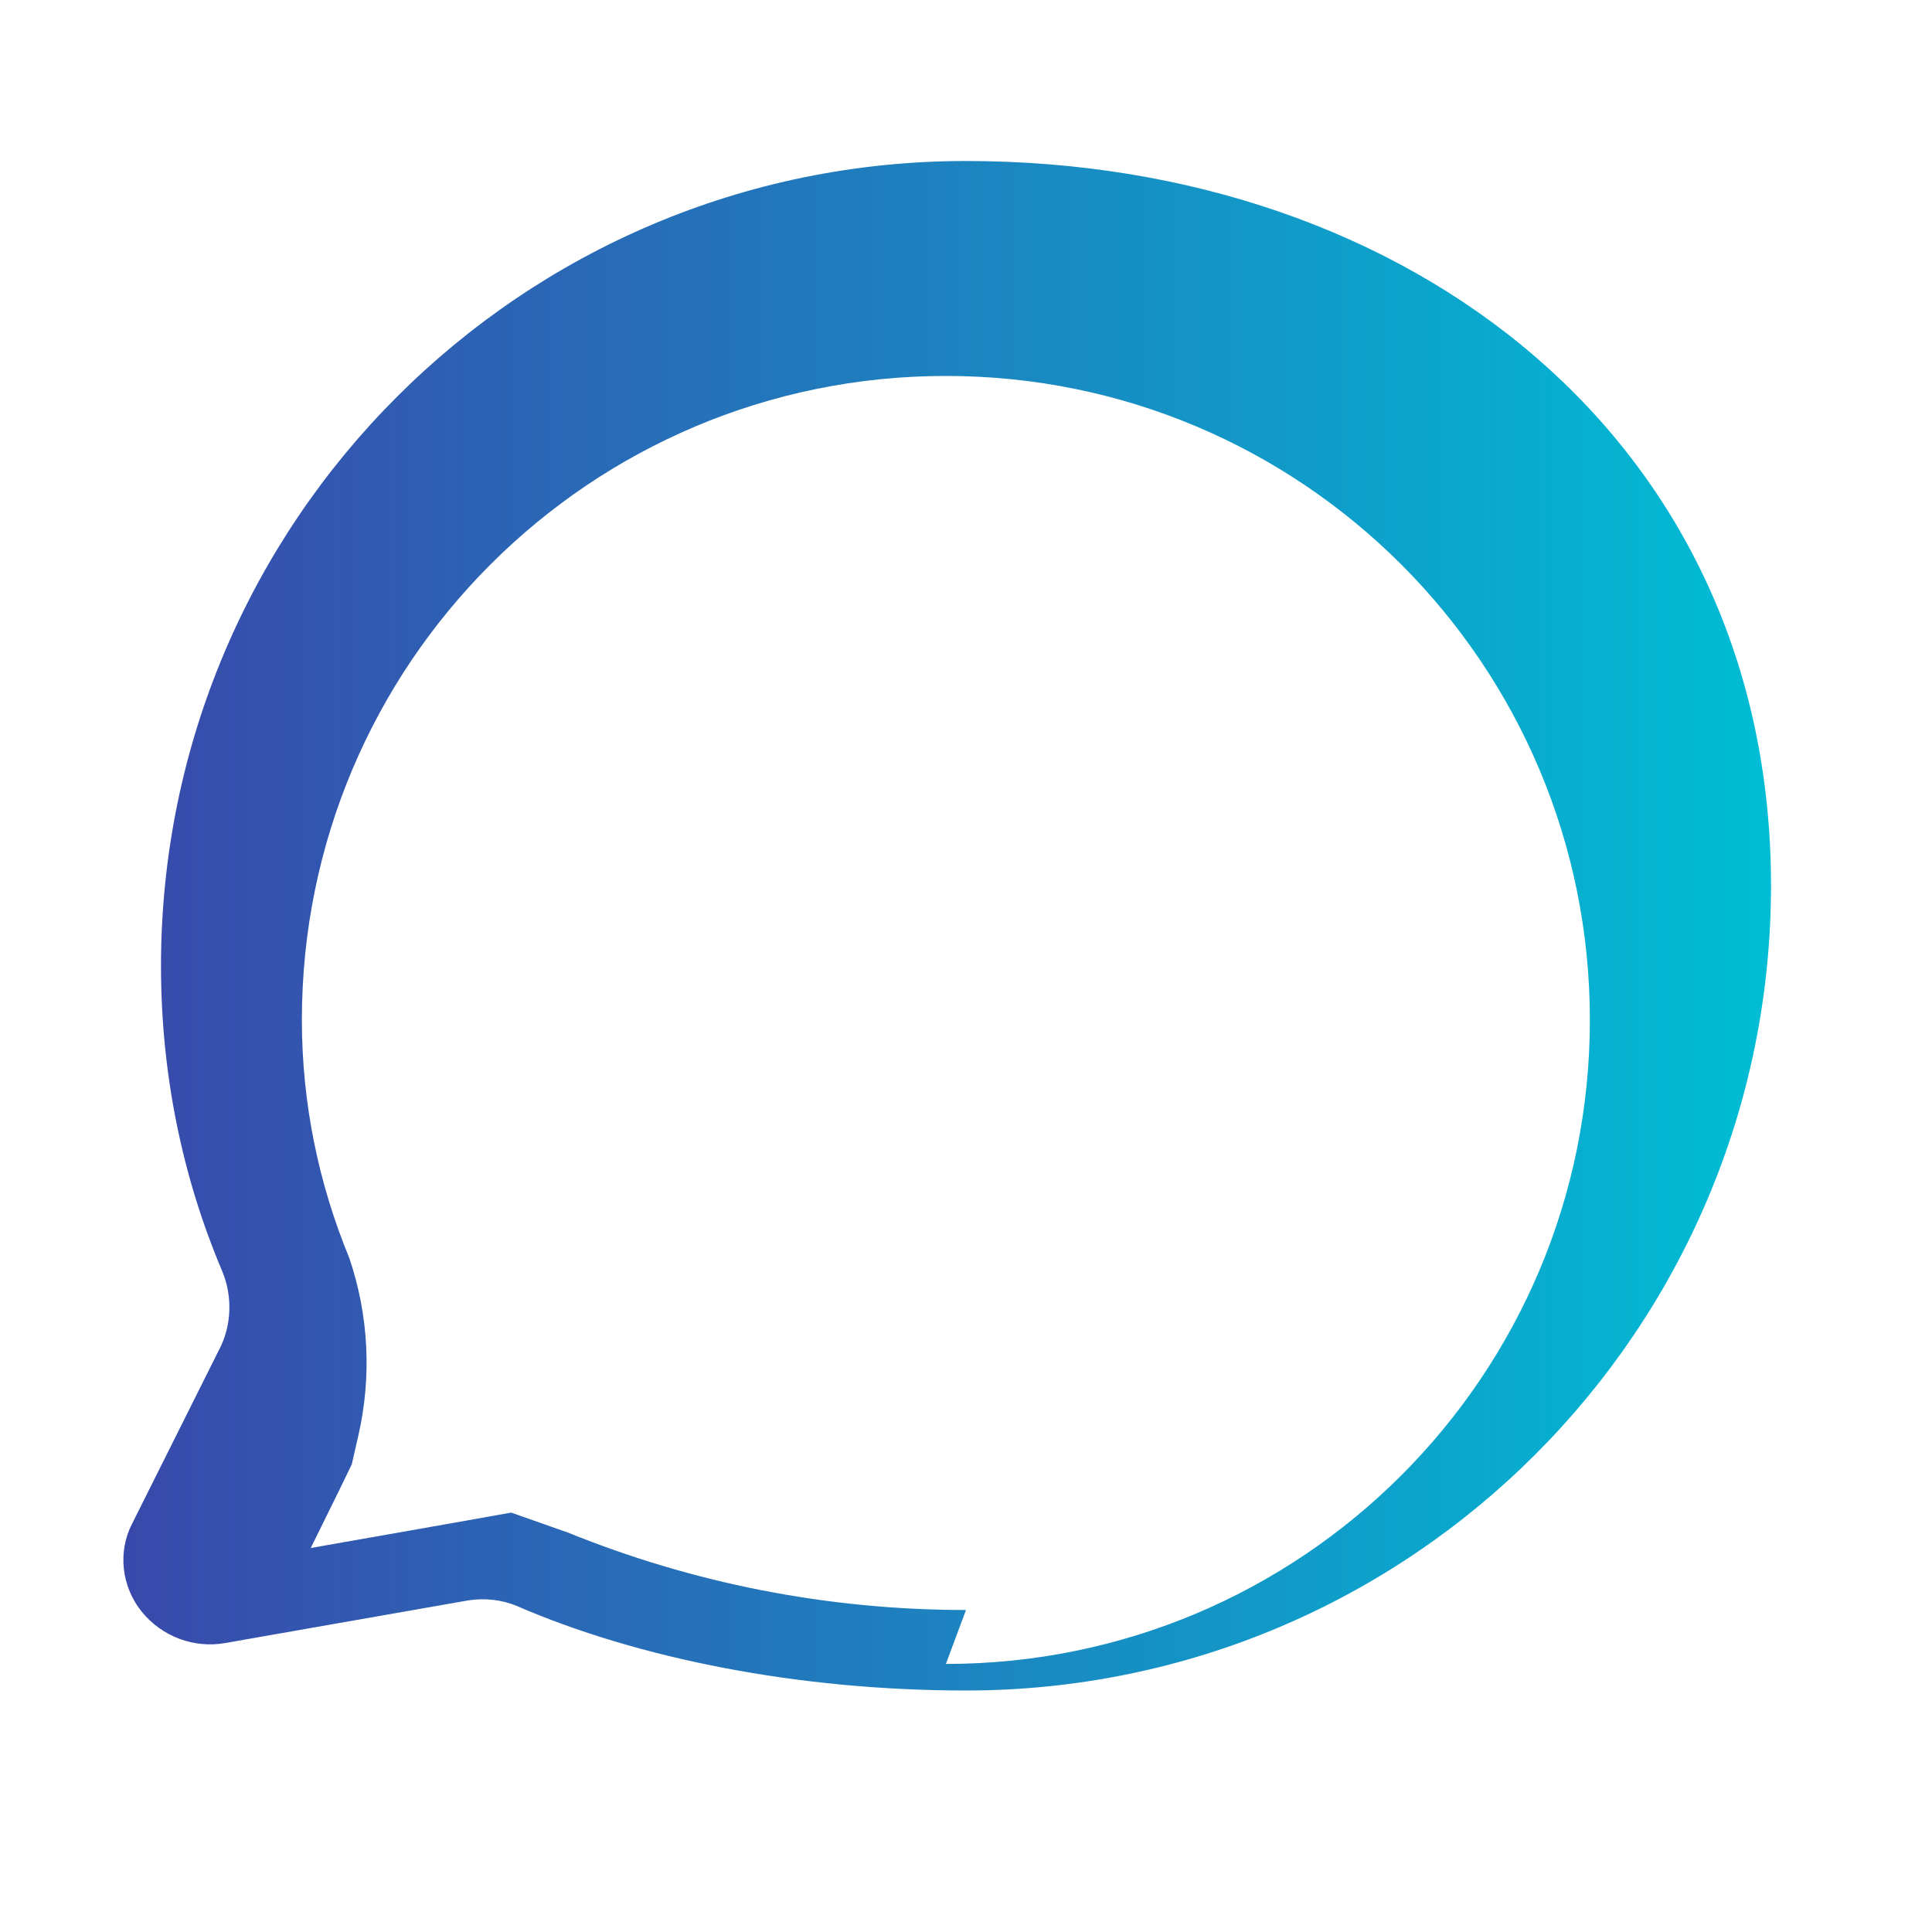 <?xml version="1.0" encoding="UTF-8"?>
<svg width="24" height="24" viewBox="0 0 24 24" xmlns="http://www.w3.org/2000/svg">
  <defs>
    <linearGradient id="messageBubbleGradient" x1="0%" y1="0%" x2="100%" y2="0%">
      <stop offset="0%" stop-color="#3949AB"/>
      <stop offset="100%" stop-color="#00BCD4"/>
    </linearGradient>
  </defs>
  <path d="M12 2C6.48 2 2 6.48 2 12c0 1.33.26 2.61.76 3.79.13.31.12.68-.04.98l-1.08 2.16c-.18.35-.13.78.12 1.09.25.31.65.46 1.04.39l3.02-.53c.2-.03.41-.01.6.07C7.92 20.6 9.91 21 12 21c5.52 0 10-4.48 10-10S17.52 2 12 2zm0 18c-1.74 0-3.41-.34-4.94-.96l-.71-.25-.73.13-1.76.31.35-.71.16-.33.08-.35c.17-.74.13-1.5-.11-2.21-.38-.92-.59-1.92-.59-2.96 0-4.42 3.58-8 8-8s8 3.58 8 8-3.58 8-8 8z" fill="url(#messageBubbleGradient)"/>
</svg>
